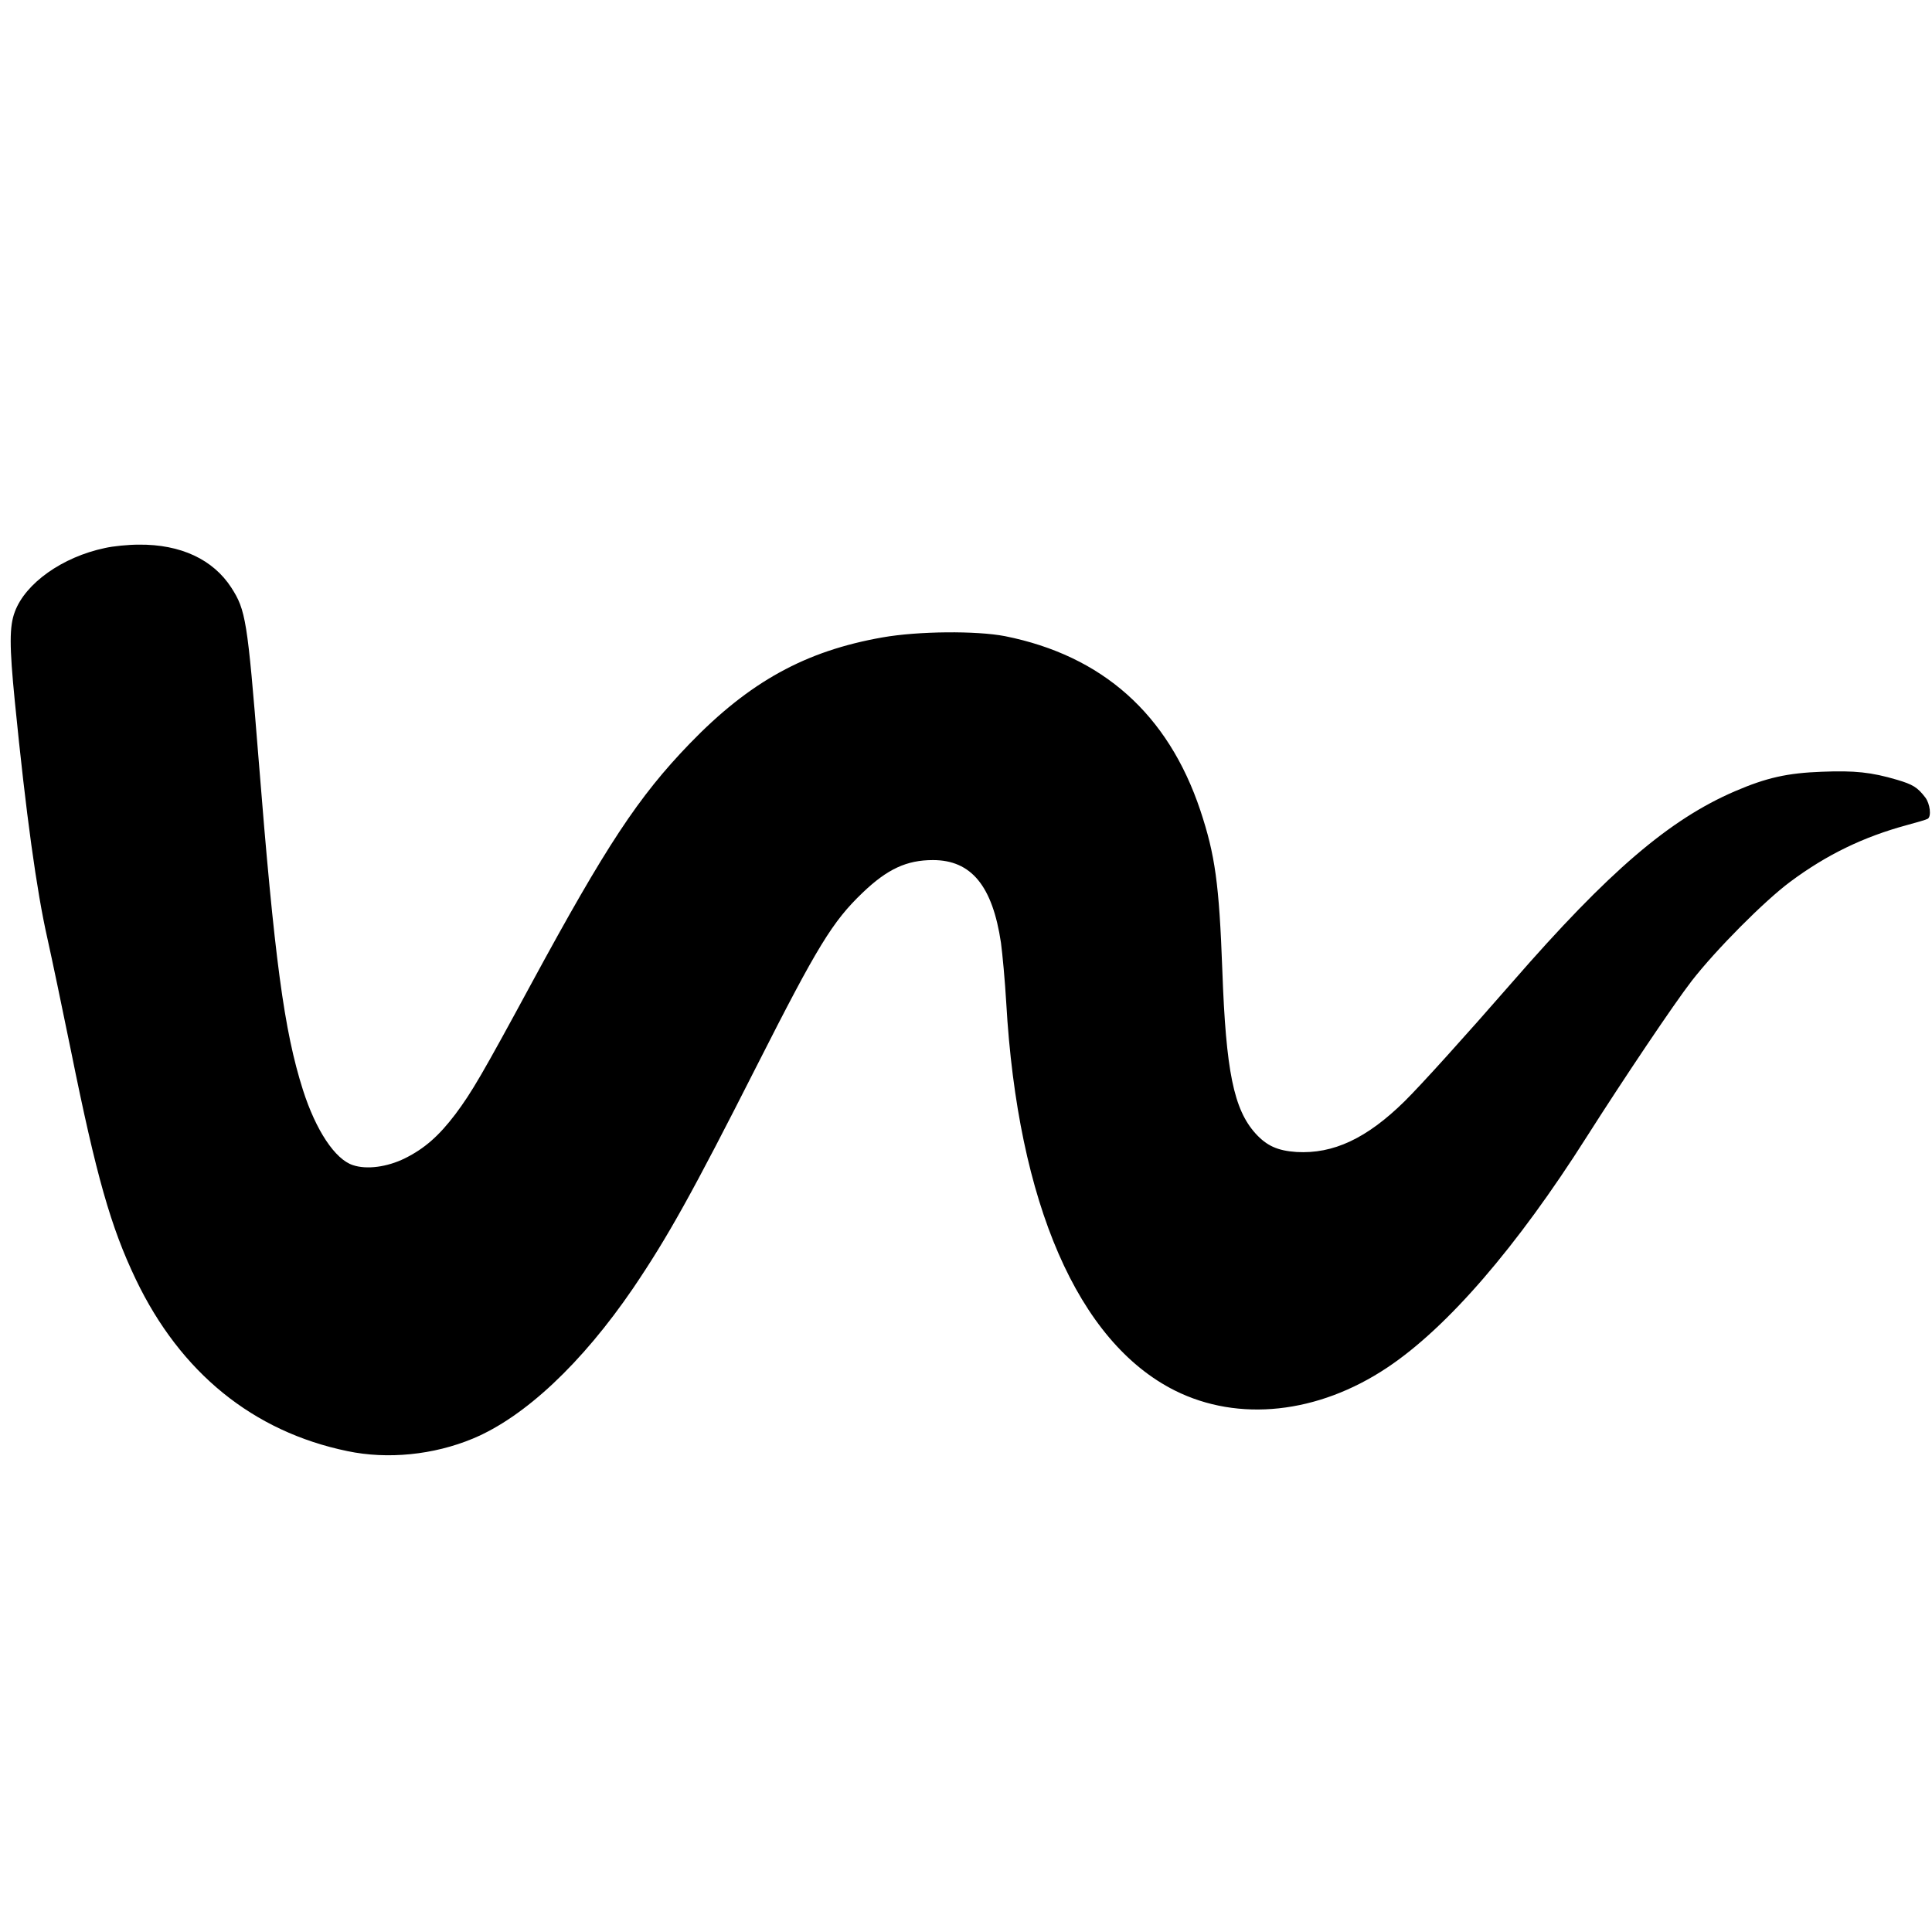 <?xml version="1.0" standalone="no"?>
<!DOCTYPE svg PUBLIC "-//W3C//DTD SVG 20010904//EN"
 "http://www.w3.org/TR/2001/REC-SVG-20010904/DTD/svg10.dtd">
<svg version="1.0" xmlns="http://www.w3.org/2000/svg"
 width="912pt" height="912pt" viewBox="0 0 912 912"
 preserveAspectRatio="xMidYMid meet">
<g transform="translate(0,912) scale(0.1,-0.1)"
fill="#000000" stroke="none">
<path d="M495 6533 c-200 -42 -375 -166 -425 -301 -26 -69 -26 -160 0 -423 53
-534 103 -895 154 -1120 19 -85 69 -323 111 -529 120 -594 188 -832 306 -1079
211 -441 554 -719 999 -811 190 -40 407 -18 592 59 245 102 515 356 756 709
164 242 280 450 585 1052 287 566 357 680 499 816 117 112 208 154 332 154
181 0 281 -122 321 -390 7 -52 19 -180 25 -284 54 -946 339 -1601 796 -1830
300 -150 675 -110 1002 108 284 189 612 569 943 1091 173 272 412 628 495 735
115 148 343 377 464 467 173 129 348 213 551 268 48 13 93 26 99 30 18 11 11
71 -12 101 -37 48 -59 61 -133 83 -122 36 -200 44 -354 38 -164 -6 -262 -28
-411 -92 -309 -133 -595 -377 -1051 -901 -224 -257 -431 -486 -509 -563 -178
-175 -336 -249 -510 -239 -89 6 -140 29 -193 87 -103 114 -140 294 -157 770
-15 410 -34 545 -104 756 -152 454 -462 730 -922 822 -135 26 -409 24 -579 -6
-363 -64 -627 -209 -910 -502 -242 -251 -393 -480 -745 -1129 -235 -434 -283
-516 -360 -619 -78 -103 -146 -163 -239 -209 -83 -41 -180 -54 -245 -32 -84
27 -175 164 -236 355 -89 280 -134 614 -210 1570 -52 650 -60 695 -128 801
-86 133 -239 205 -437 203 -49 0 -121 -7 -160 -16z"/>
</g>
</svg>
